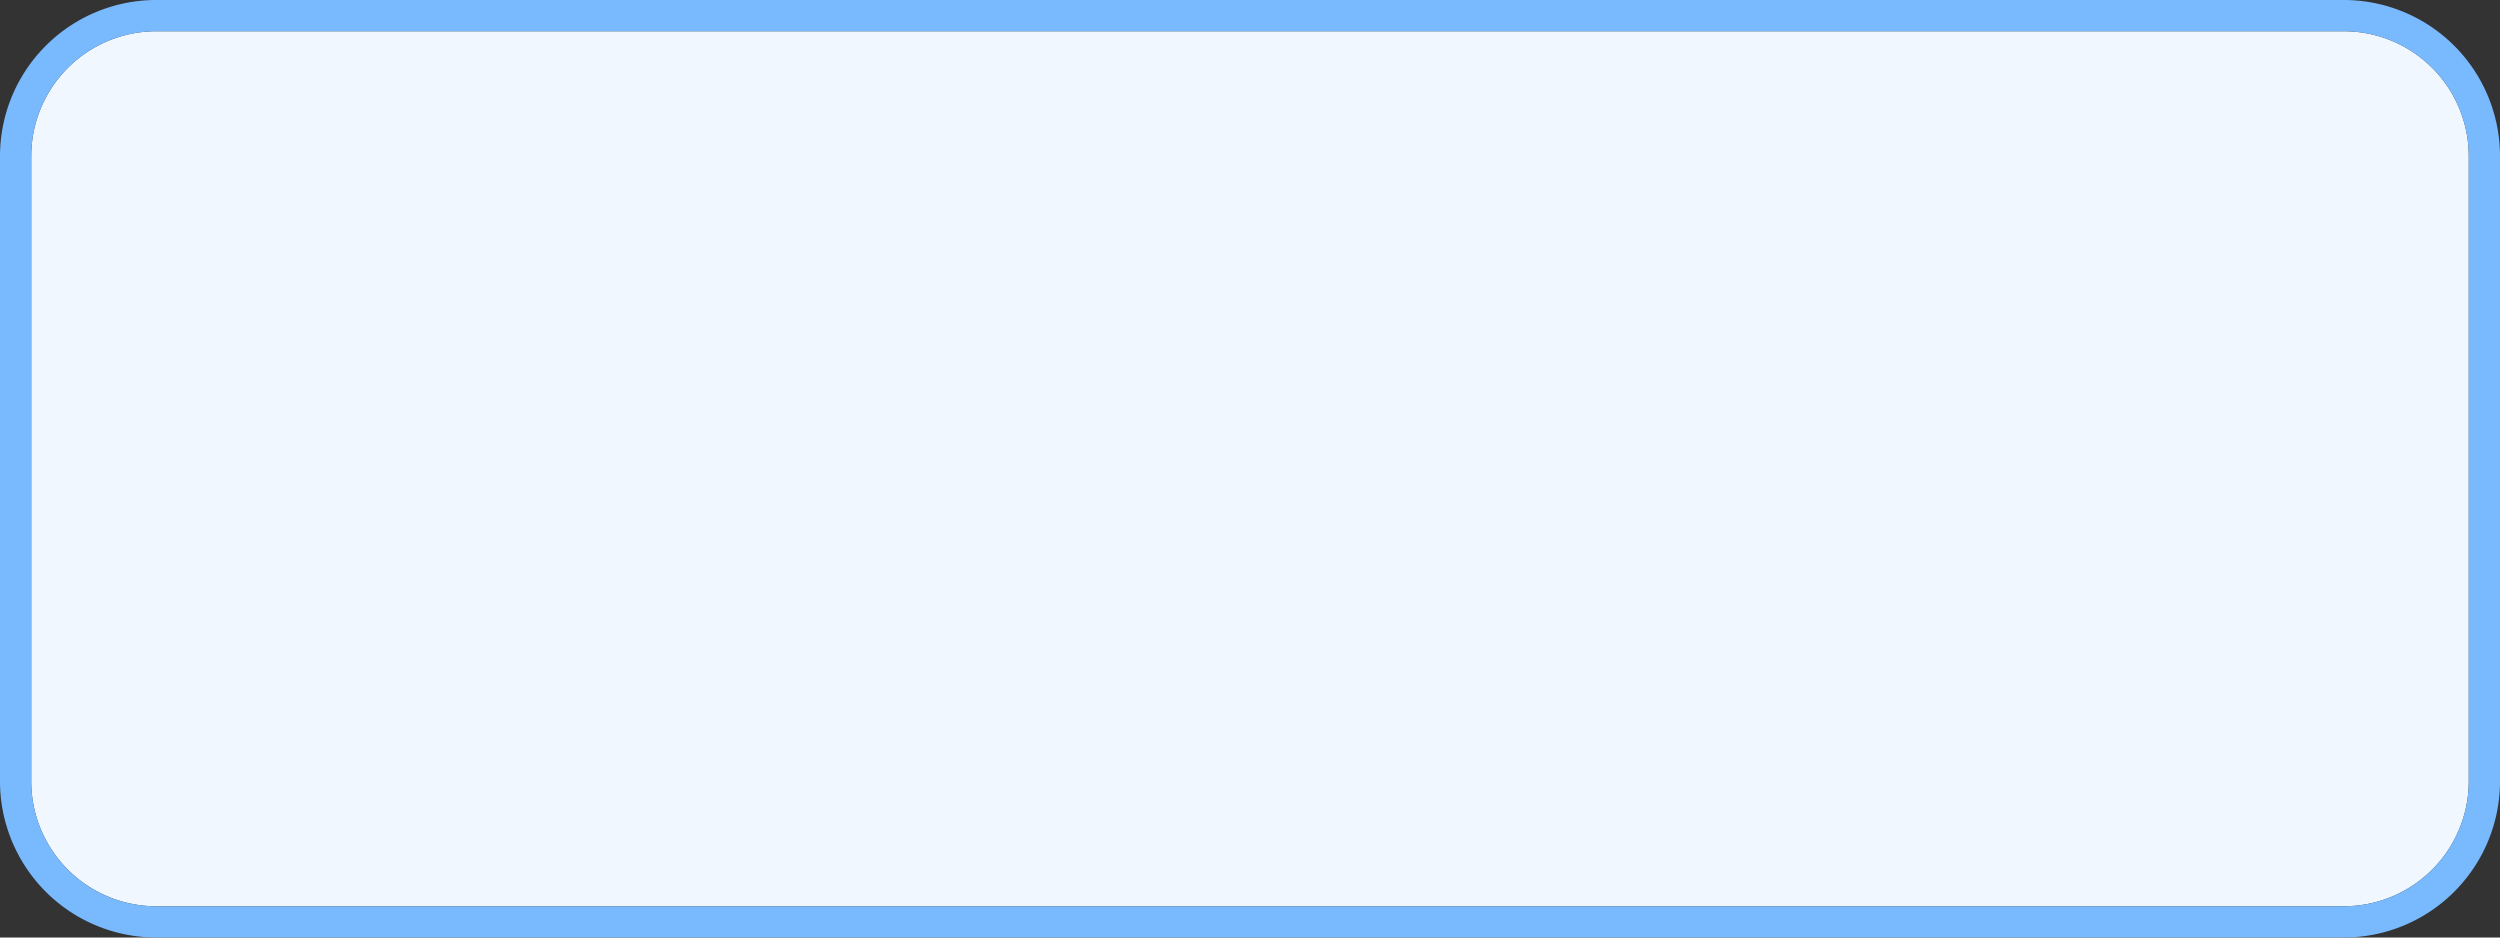 ﻿<?xml version="1.0" encoding="utf-8"?>
<svg version="1.1" xmlns:xlink="http://www.w3.org/1999/xlink" width="80px" height="30px" xmlns="http://www.w3.org/2000/svg">
  <rect width="100%" height="100%" fill="#333333" stroke="none"/>
  <g transform="matrix(1 0 0 1 -260 -205 )">
    <path d="M 261 210  A 4 4 0 0 1 265 206 L 335 206  A 4 4 0 0 1 339 210 L 339 230  A 4 4 0 0 1 335 234 L 265 234  A 4 4 0 0 1 261 230 L 261 210  Z " fill-rule="nonzero" fill="#f0f7ff" stroke="none" />
    <path d="M 260.5 210  A 4.5 4.5 0 0 1 265 205.5 L 335 205.5  A 4.5 4.5 0 0 1 339.5 210 L 339.5 230  A 4.5 4.5 0 0 1 335 234.5 L 265 234.5  A 4.5 4.5 0 0 1 260.5 230 L 260.5 210  Z " stroke-width="1" stroke="#7abbff" fill="none" stroke-opacity="0.996" />
  </g>
</svg>